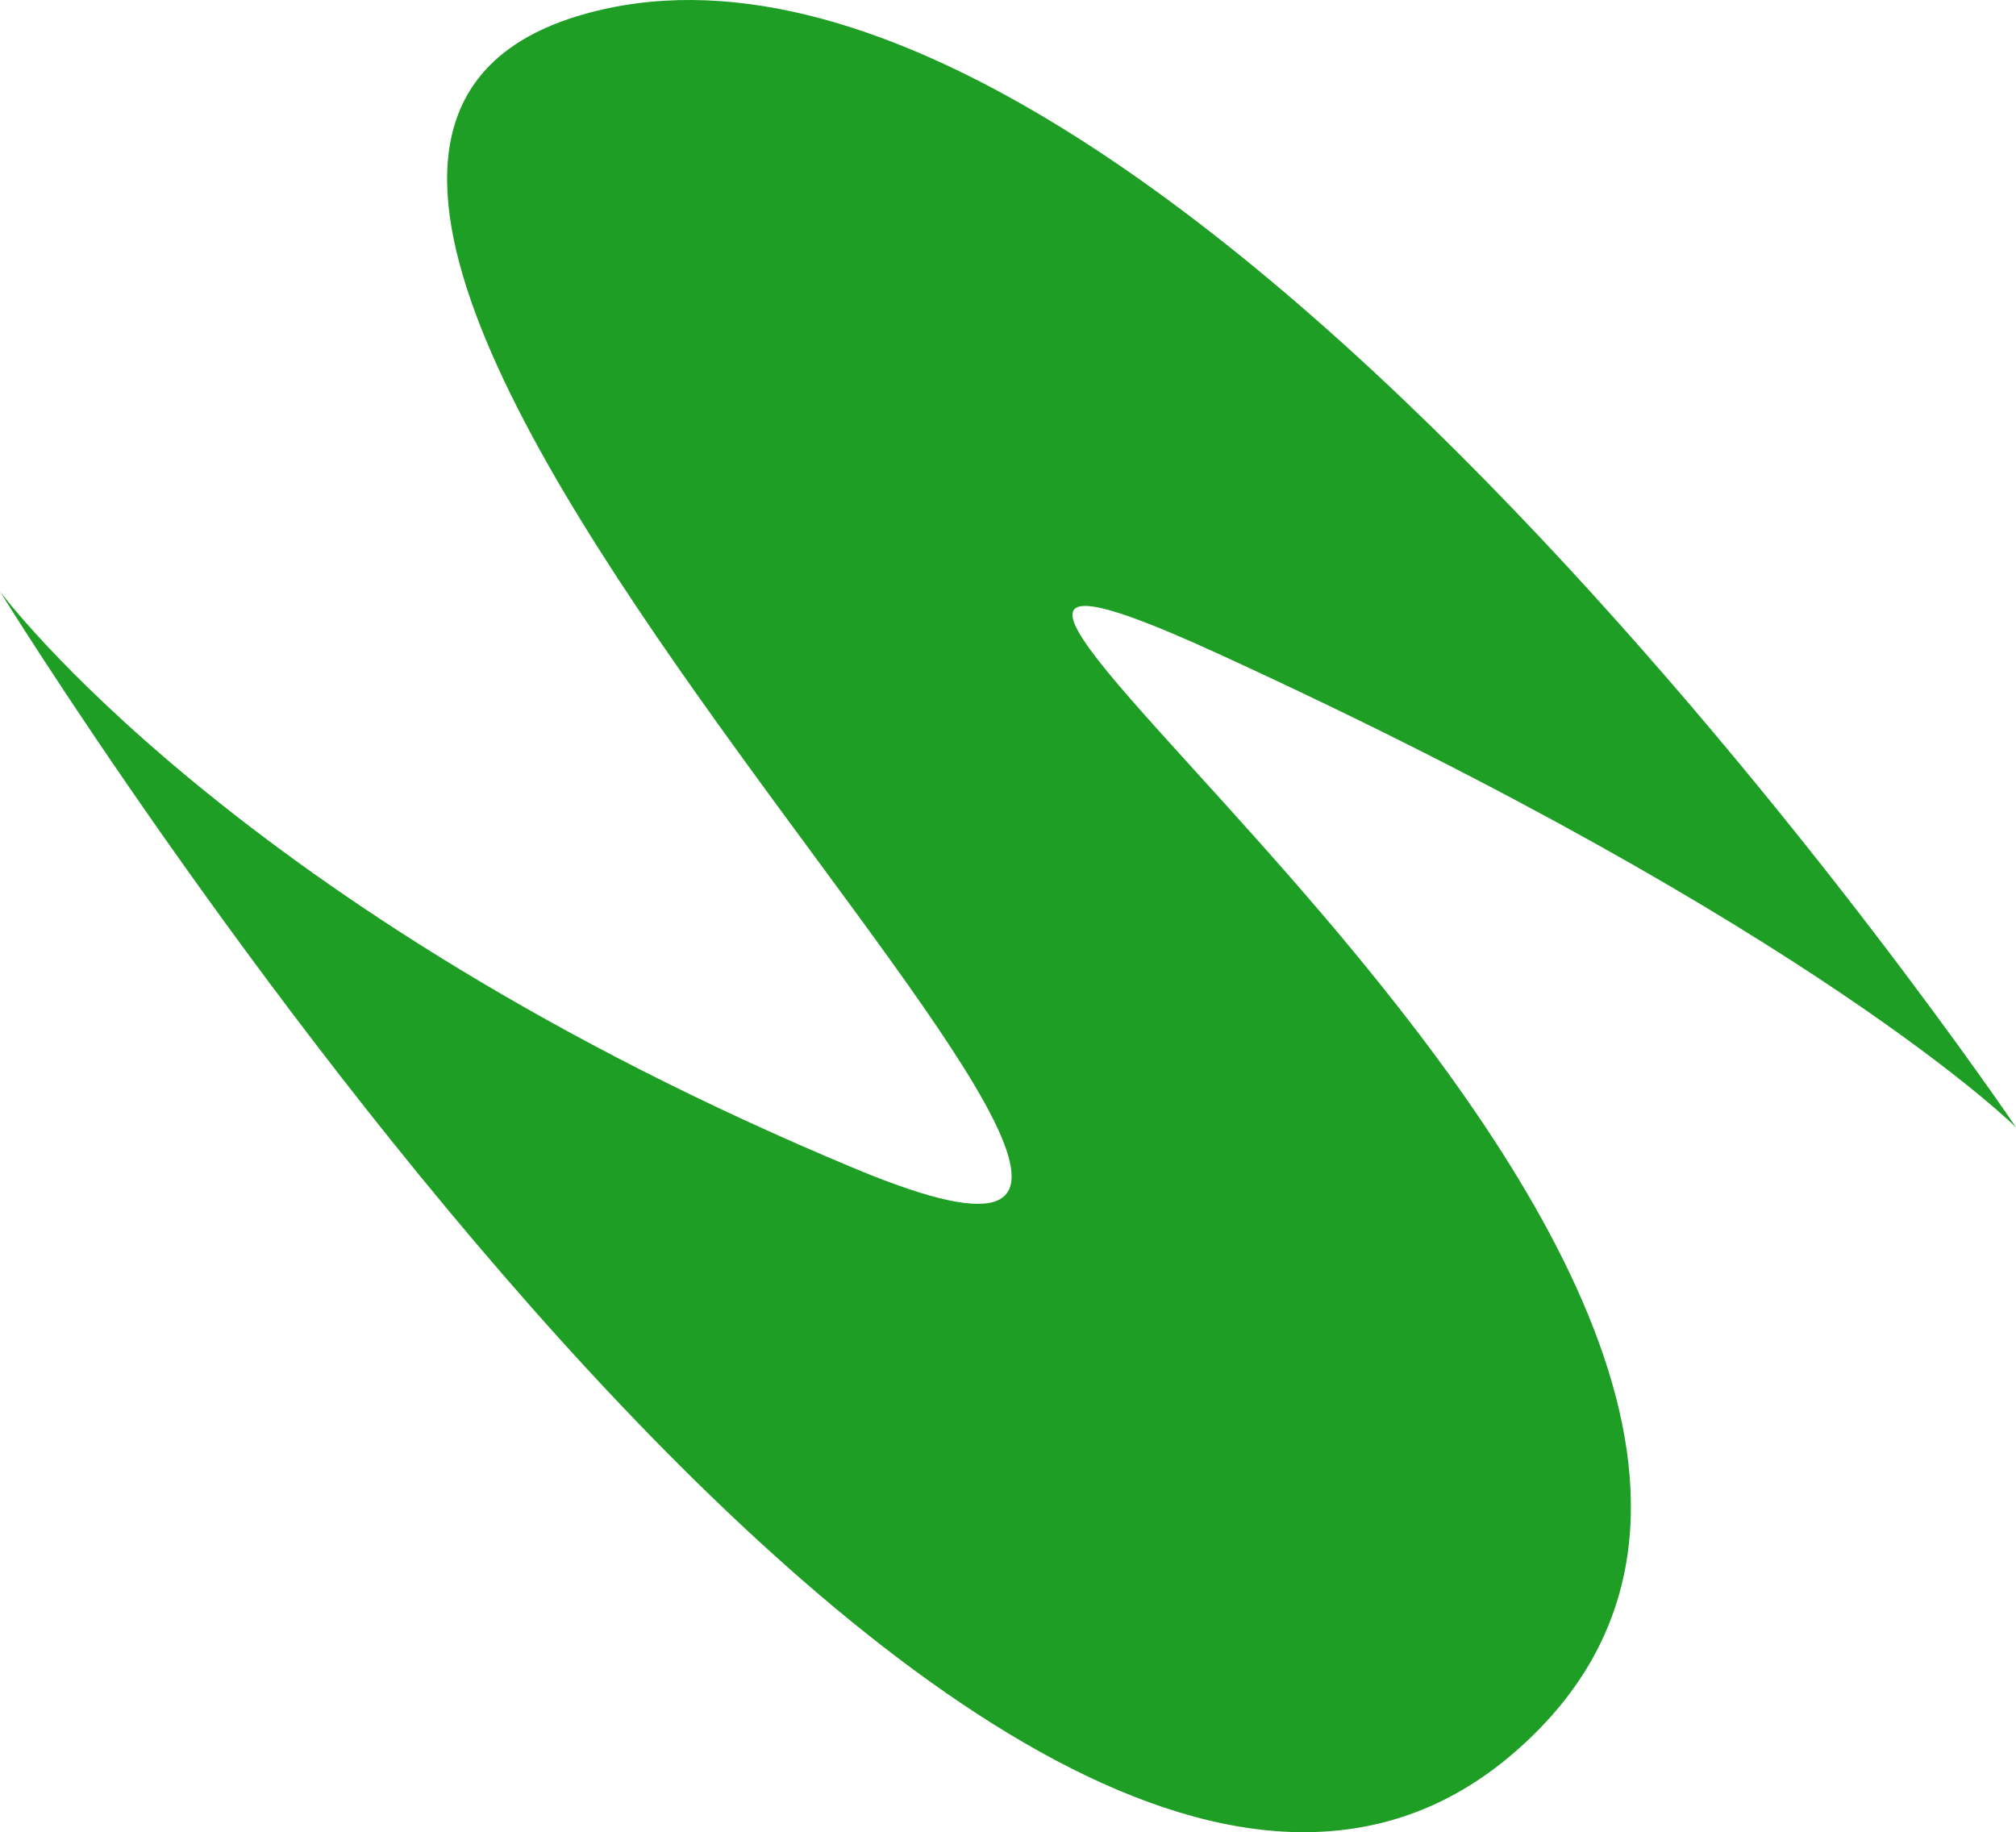 <svg id="Layer_2" data-name="Layer 2" xmlns="http://www.w3.org/2000/svg" viewBox="0 0 200.88 182.58"><defs><style>.cls-1{fill:#1e9e24;}.cls-2{fill:#0f9d42;}</style></defs><path class="cls-1" d="M-.89,68.94s98.74,160.3,150.71,115.85S61.66,48.13,120.84,75.3,200,122.35,200,122.35,114-5,57.11,11.47s89,140.73,27.24,115S-.89,68.94-.89,68.94Z" transform="translate(0.89 -10)"/><path class="cls-2" d="M240.67,108.33" transform="translate(0.89 -10)"/></svg>